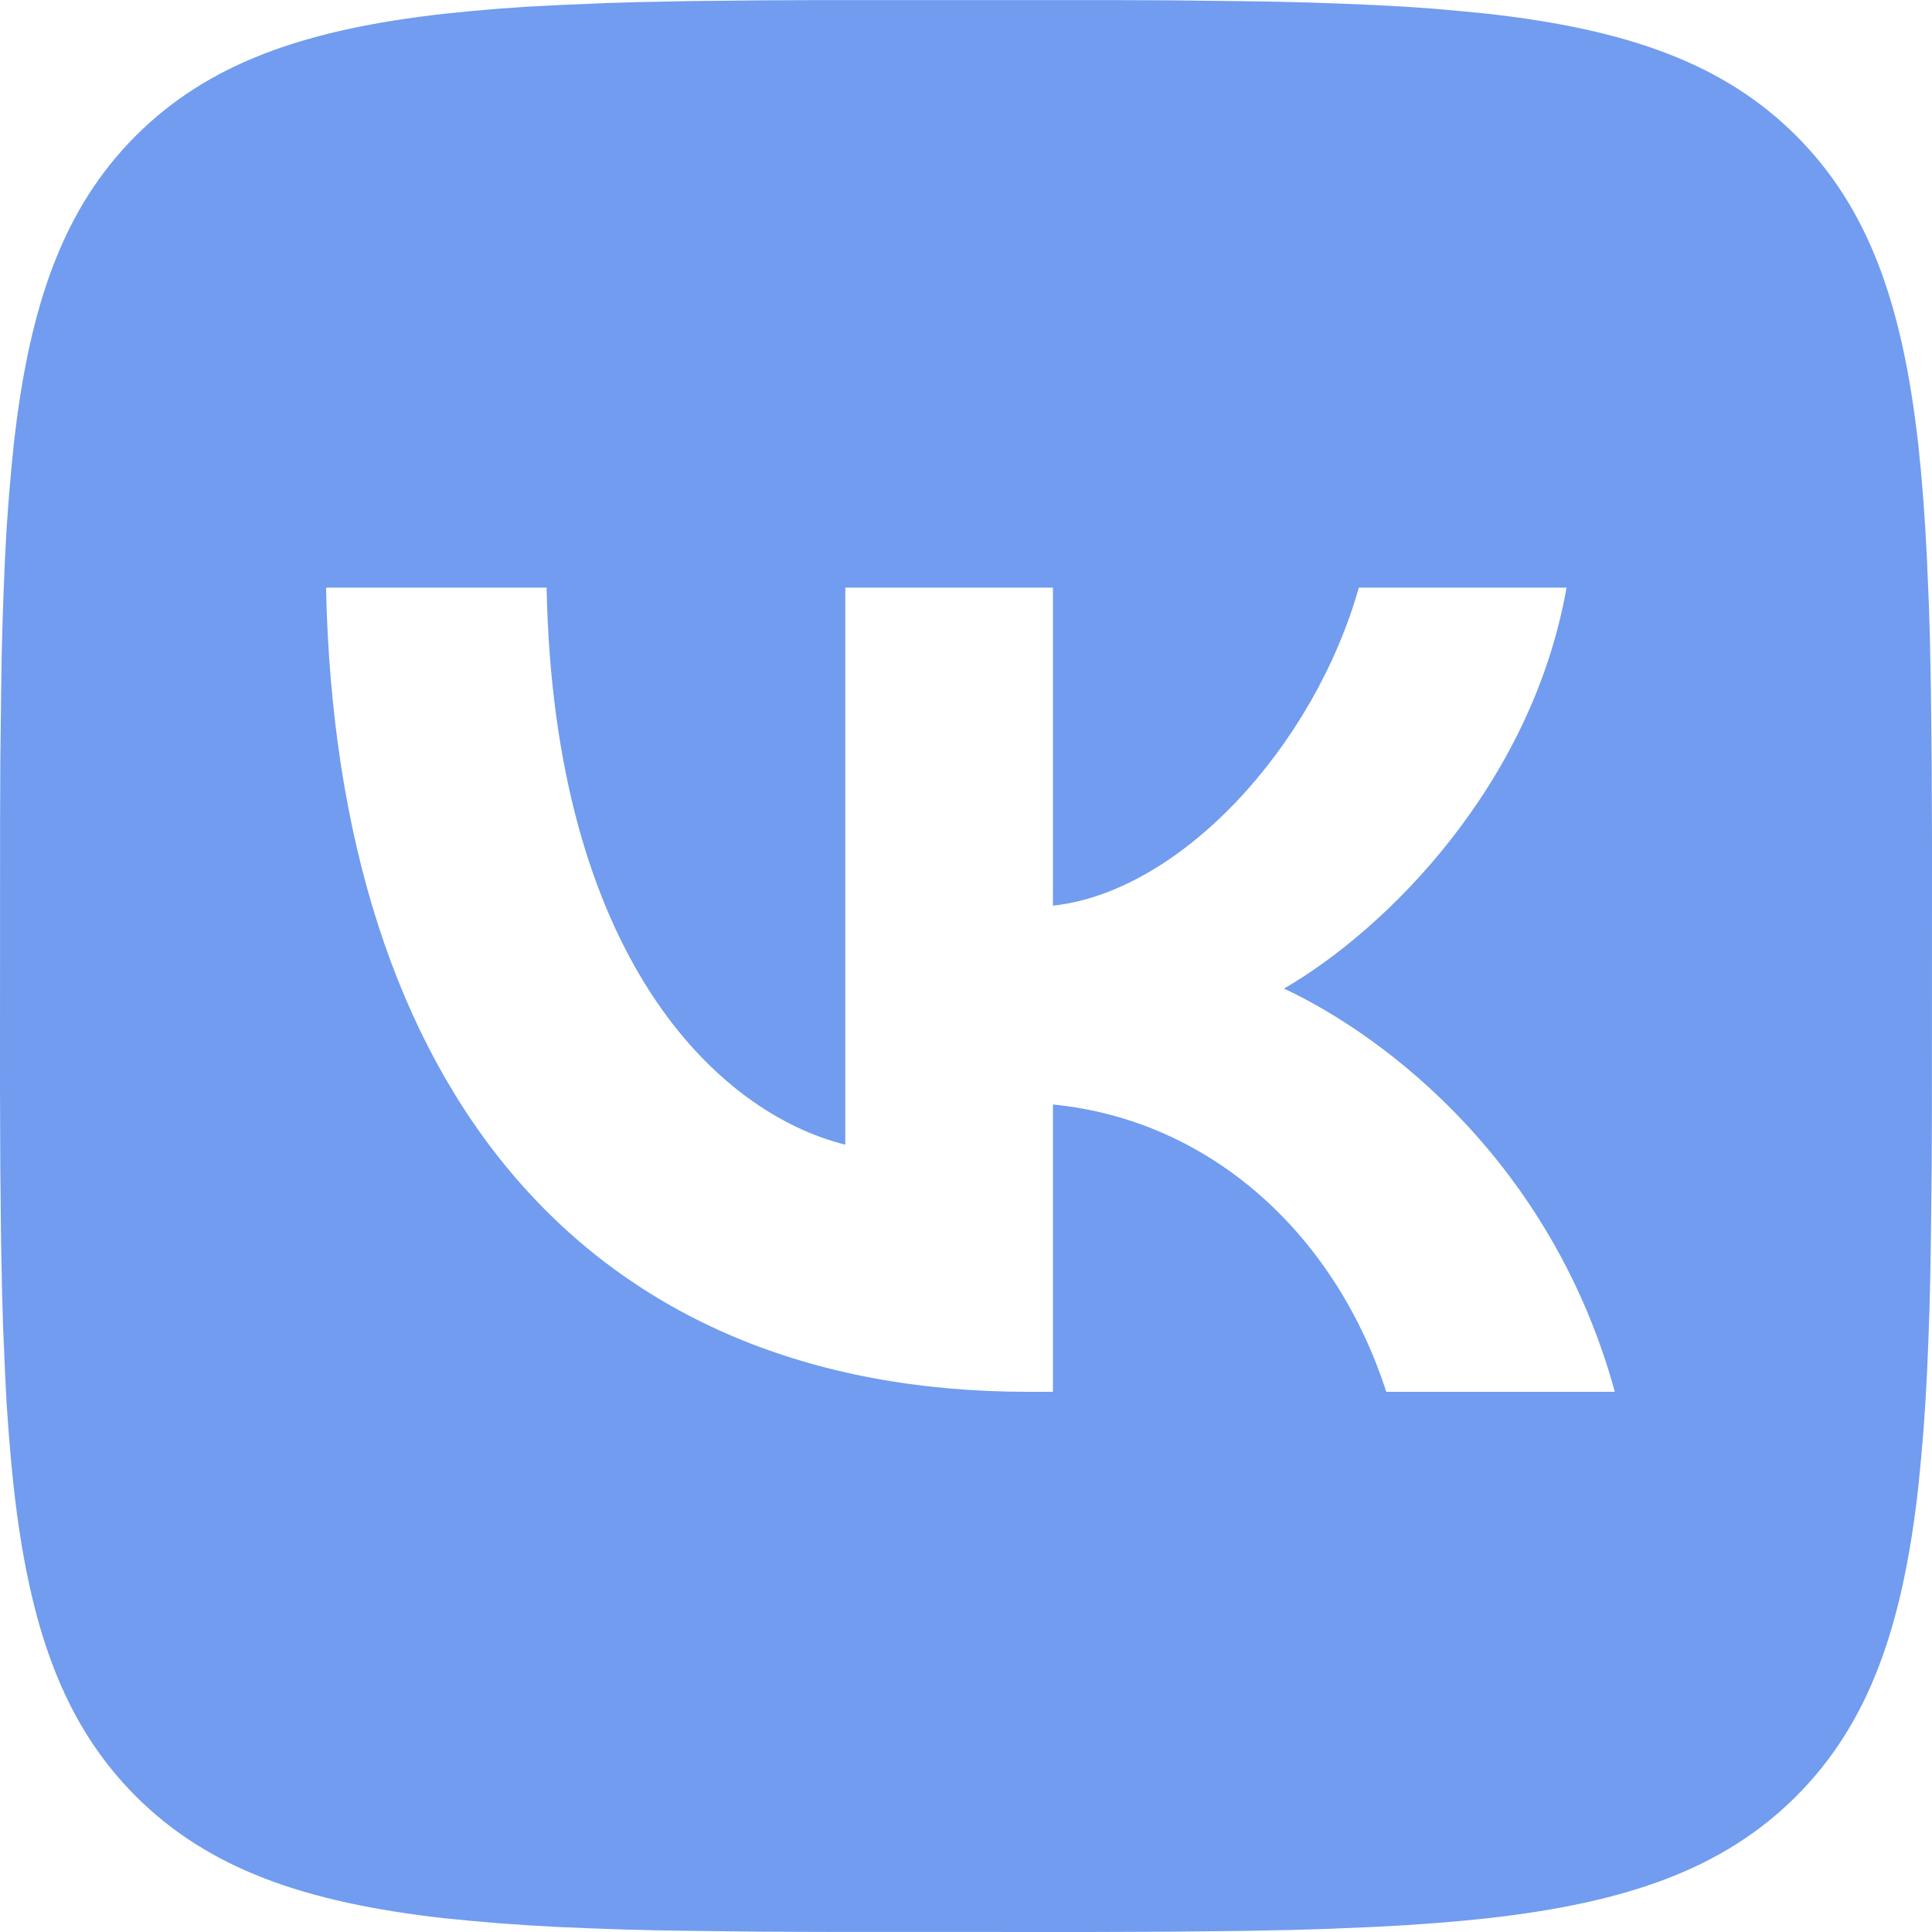 <svg width="25" height="25" viewBox="0 0 25 25" fill="none" xmlns="http://www.w3.org/2000/svg">
<g clip-path="url(#clip0_1816_9828)">
<path d="M9.884 0.004L10.644 0.001H14.356L15.117 0.004L16.069 0.015L16.52 0.022L16.955 0.033L17.375 0.048L17.779 0.065L18.169 0.086L18.544 0.112L18.903 0.144L19.25 0.178C21.062 0.382 22.305 0.82 23.243 1.757C24.18 2.695 24.618 3.936 24.822 5.75L24.857 6.097L24.887 6.457L24.913 6.832L24.934 7.221L24.96 7.833L24.973 8.26L24.986 8.931L24.996 9.884L25 10.905L24.999 14.356L24.996 15.117L24.985 16.069L24.978 16.52L24.967 16.955L24.952 17.375L24.935 17.779L24.913 18.169L24.887 18.544L24.856 18.903L24.822 19.25C24.618 21.062 24.18 22.305 23.243 23.243C22.305 24.18 21.064 24.618 19.25 24.822L18.903 24.857L18.543 24.887L18.168 24.913L17.779 24.934L17.167 24.96L16.74 24.973L16.069 24.986L15.116 24.996L14.095 25L10.644 24.999L9.883 24.996L8.931 24.985L8.48 24.978L8.045 24.967L7.625 24.952L7.221 24.935L6.831 24.913L6.456 24.887L6.097 24.856L5.75 24.822C3.938 24.618 2.695 24.18 1.757 23.243C0.82 22.305 0.382 21.064 0.178 19.25L0.143 18.903L0.113 18.543L0.086 18.168L0.066 17.779L0.04 17.167L0.027 16.739L0.014 16.069L0.004 15.116L0 14.095L0.001 10.644L0.004 9.883L0.015 8.931L0.022 8.48L0.033 8.045L0.048 7.625L0.065 7.221L0.086 6.831L0.113 6.456L0.144 6.097L0.178 5.75C0.382 3.937 0.82 2.695 1.757 1.757C2.695 0.82 3.936 0.382 5.75 0.178L6.097 0.143L6.457 0.112L6.832 0.086L7.221 0.066L7.833 0.04L8.26 0.027L8.931 0.014L9.884 0.004ZM7.073 7.604H4.219C4.354 14.104 7.604 18.01 13.302 18.01H13.625V14.292C15.719 14.5 17.302 16.031 17.938 18.01H20.896C20.083 15.052 17.948 13.417 16.615 12.792C17.948 12.021 19.823 10.146 20.271 7.604H17.583C17 9.667 15.271 11.542 13.625 11.719V7.604H10.938V14.812C9.271 14.396 7.167 12.375 7.073 7.604Z" fill="#719CEF"/>
</g>
<defs>
<clipPath id="clip0_1816_9828">
<rect width="25" height="25" fill="white"/>
</clipPath>
</defs>
</svg>
